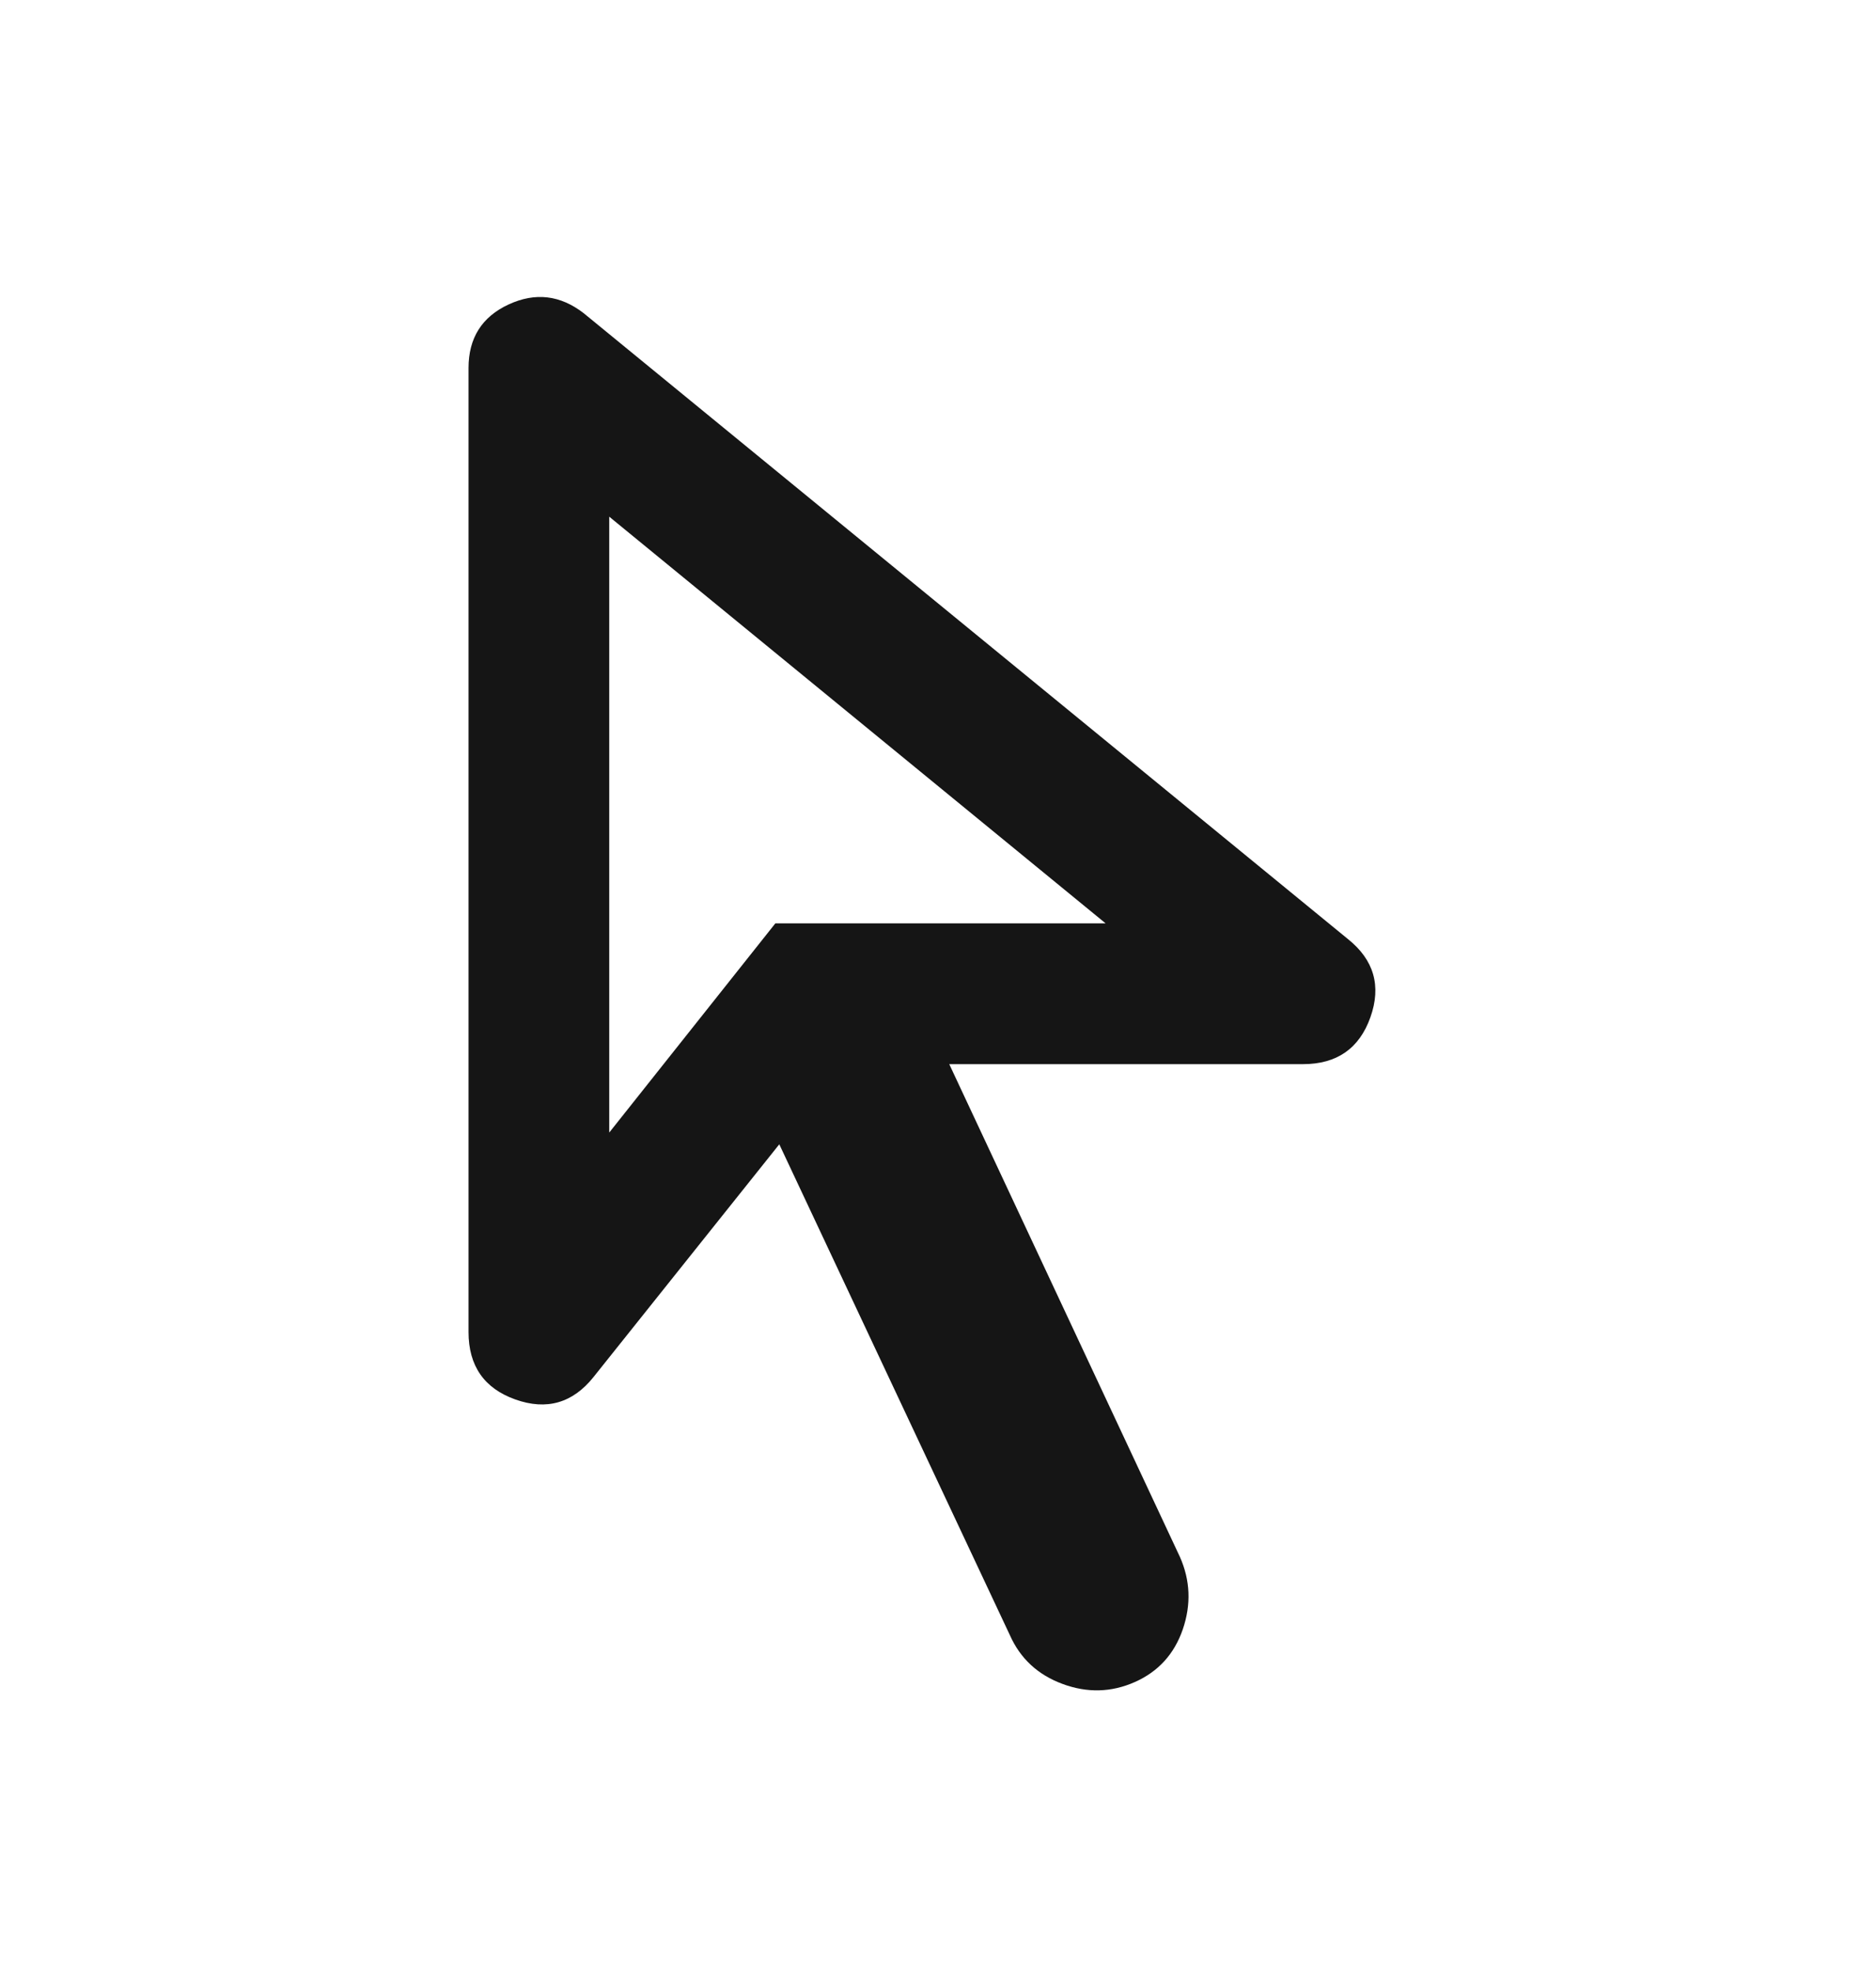 <svg width="20" height="21" viewBox="0 0 20 21" fill="none" xmlns="http://www.w3.org/2000/svg">
<mask id="mask0_882_2411" style="mask-type:alpha" maskUnits="userSpaceOnUse" x="-1" y="0" width="21" height="21">
<rect x="-0.005" y="0.338" width="20" height="20" fill="#D9D9D9"/>
</mask>
<g mask="url(#mask0_882_2411)">
<path d="M6.495 12.067L8.266 9.838H11.787L6.495 5.505V12.067ZM12.099 17.921C11.849 18.032 11.592 18.039 11.329 17.942C11.065 17.845 10.877 17.671 10.766 17.421L8.308 12.192L6.328 14.671C6.106 14.949 5.828 15.029 5.495 14.911C5.162 14.793 4.995 14.553 4.995 14.192V3.921C4.995 3.602 5.137 3.376 5.422 3.244C5.707 3.112 5.974 3.144 6.224 3.338L14.37 10.005C14.648 10.227 14.728 10.505 14.61 10.838C14.492 11.171 14.252 11.338 13.891 11.338H10.12L12.579 16.588C12.69 16.838 12.7 17.095 12.61 17.359C12.519 17.623 12.349 17.81 12.099 17.921Z" fill="#151515"/>
</g>
</svg>
